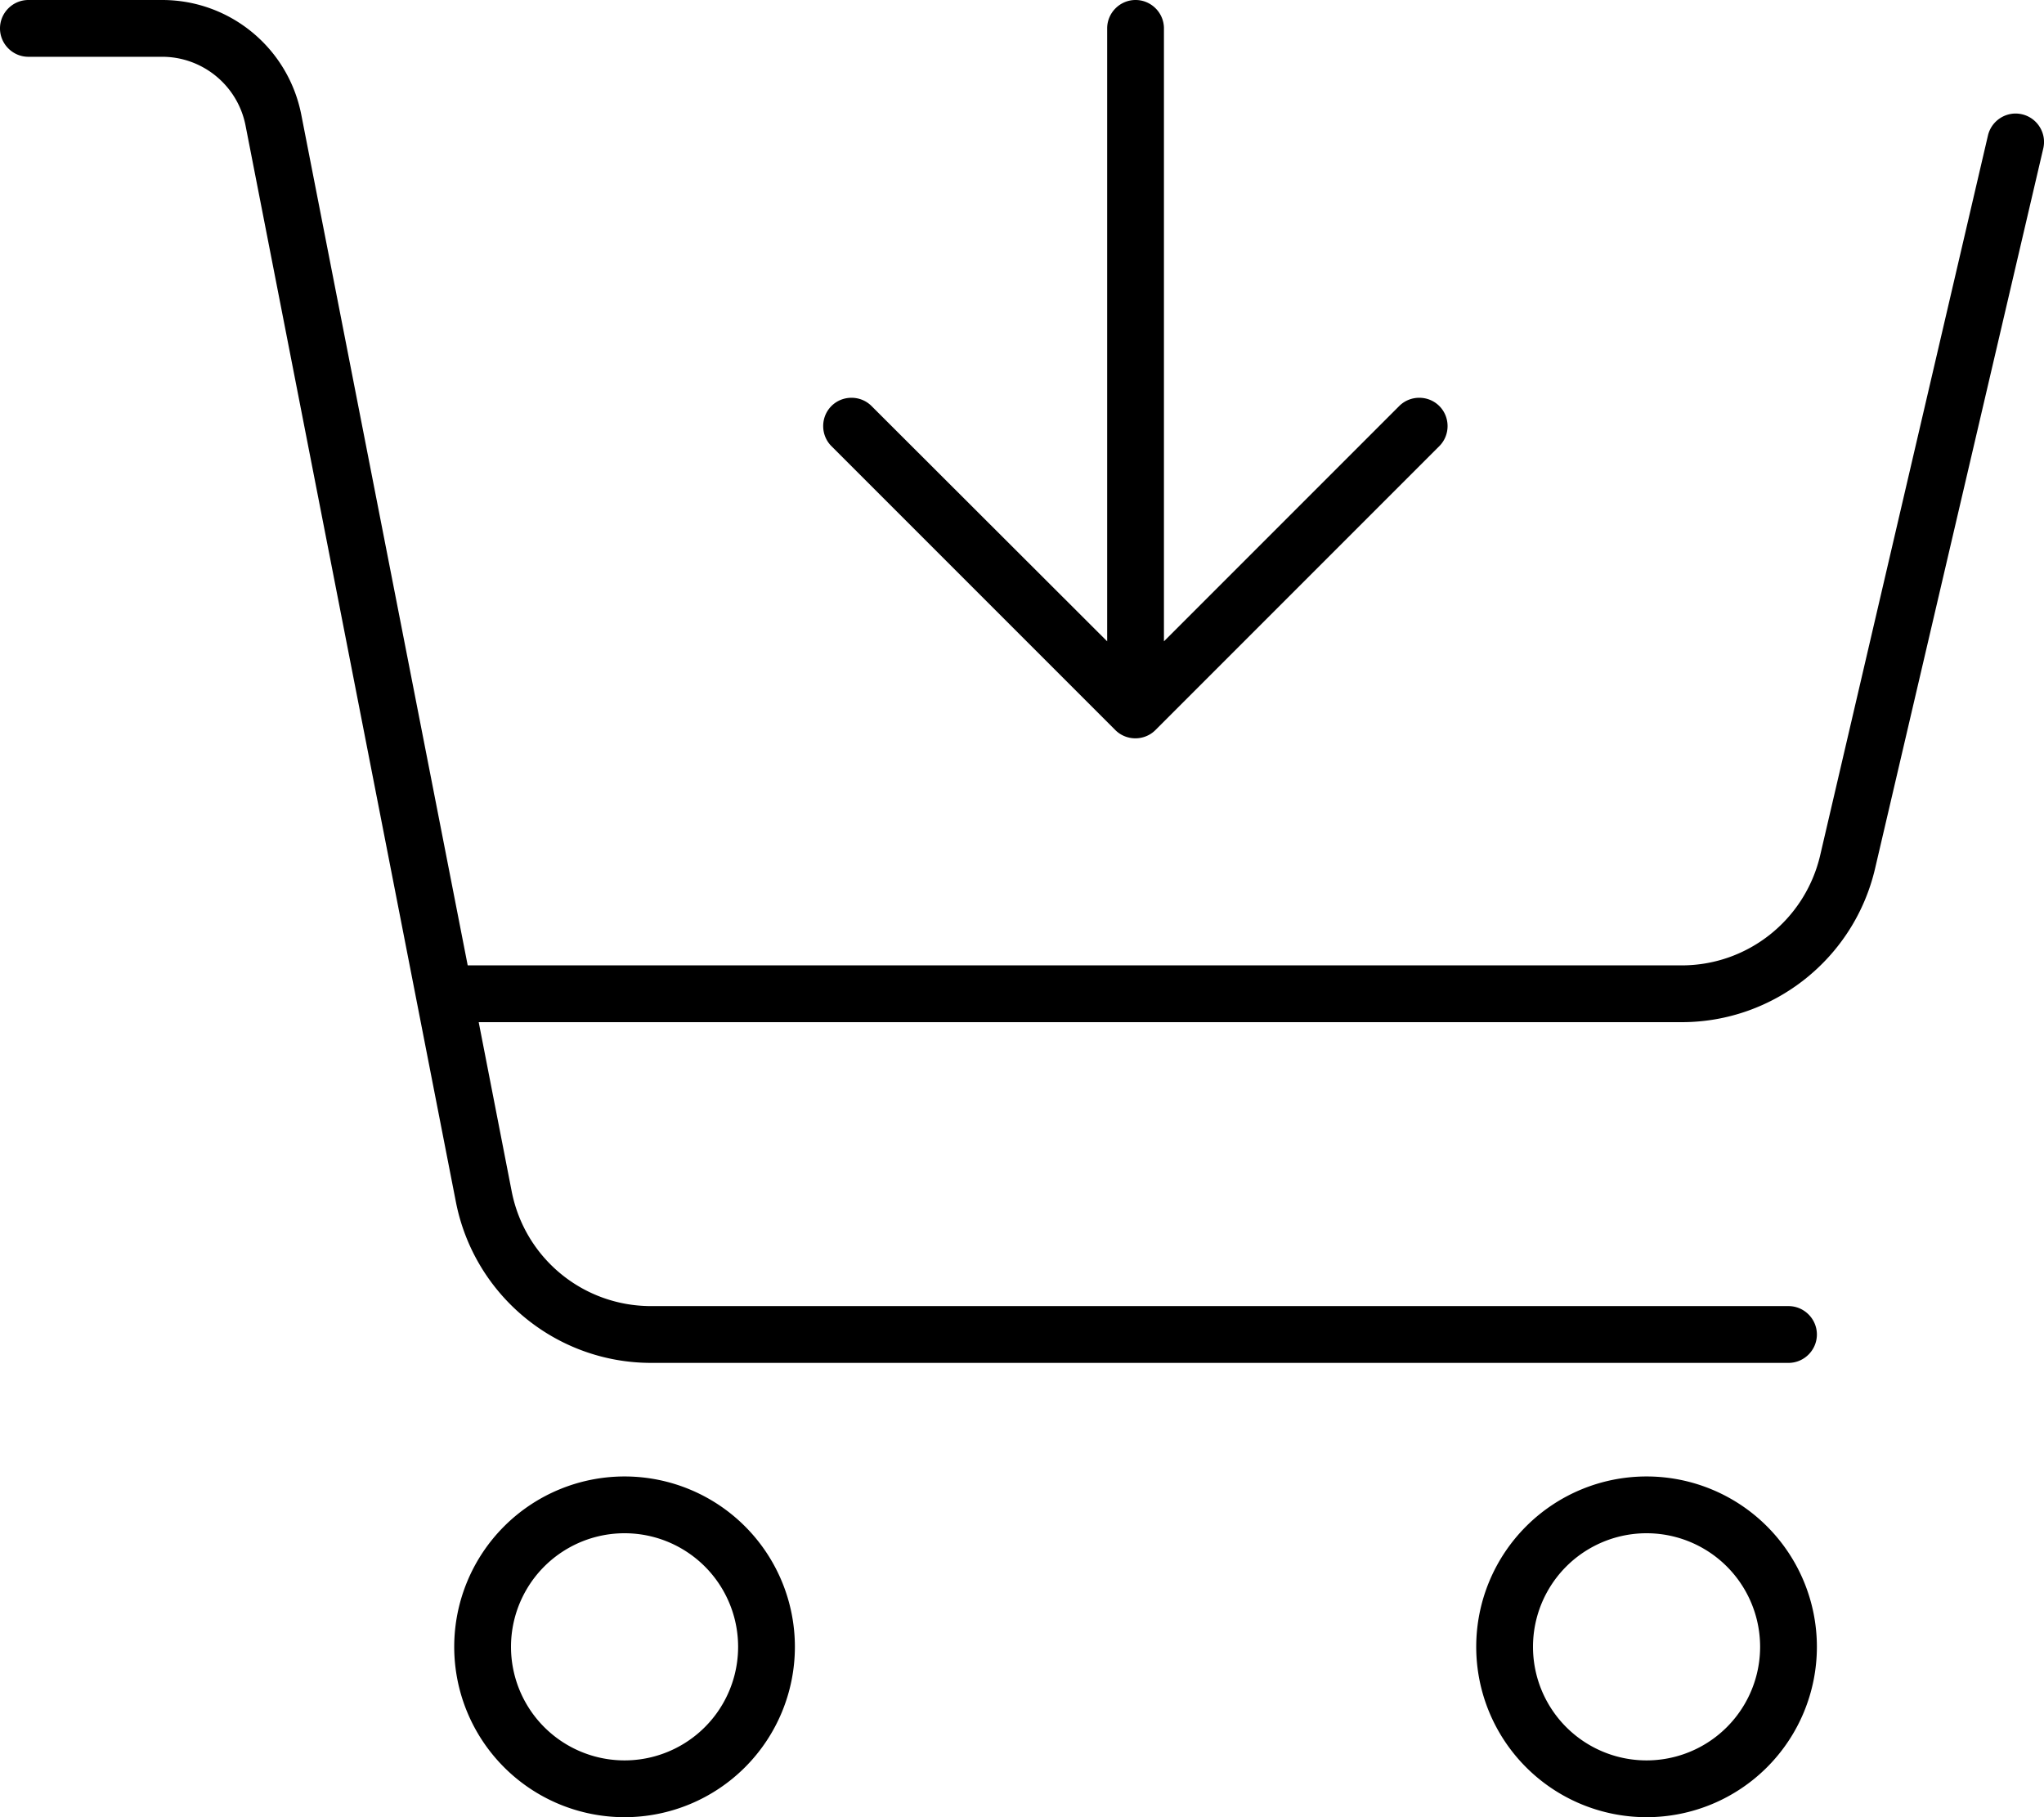 <svg fill="currentColor" xmlns="http://www.w3.org/2000/svg" viewBox="0 0 576 512"><!--! Font Awesome Pro 6.4.2 by @fontawesome - https://fontawesome.com License - https://fontawesome.com/license (Commercial License) Copyright 2023 Fonticons, Inc. --><path d="M0 8C0 3.6 3.6 0 8 0H45.7C64.8 0 81.2 13.5 84.9 32.3L131.8 272H473.9c18.6 0 34.7-12.8 39-30.9L560.2 38.2c1-4.3 5.3-7 9.6-6s7 5.3 6 9.6L528.4 244.7c-5.9 25.3-28.5 43.3-54.5 43.3h-339l9.3 47.7c3.7 18.8 20.1 32.3 39.3 32.3H504c4.4 0 8 3.6 8 8s-3.6 8-8 8H183.5c-26.8 0-49.8-19-55-45.2L69.2 35.4C67 24.1 57.1 16 45.7 16H8c-4.4 0-8-3.6-8-8zM176 496a32 32 0 1 0 0-64 32 32 0 1 0 0 64zm0-80a48 48 0 1 1 0 96 48 48 0 1 1 0-96zm320 48a32 32 0 1 0 -64 0 32 32 0 1 0 64 0zm-80 0a48 48 0 1 1 96 0 48 48 0 1 1 -96 0zM328 8l0 172.7 66.3-66.3c3.1-3.1 8.2-3.1 11.3 0s3.1 8.2 0 11.3l-80 80c-3.1 3.1-8.2 3.1-11.3 0l-80-80c-3.1-3.1-3.1-8.2 0-11.3s8.2-3.1 11.3 0L312 180.7 312 8c0-4.4 3.6-8 8-8s8 3.6 8 8z"/></svg>